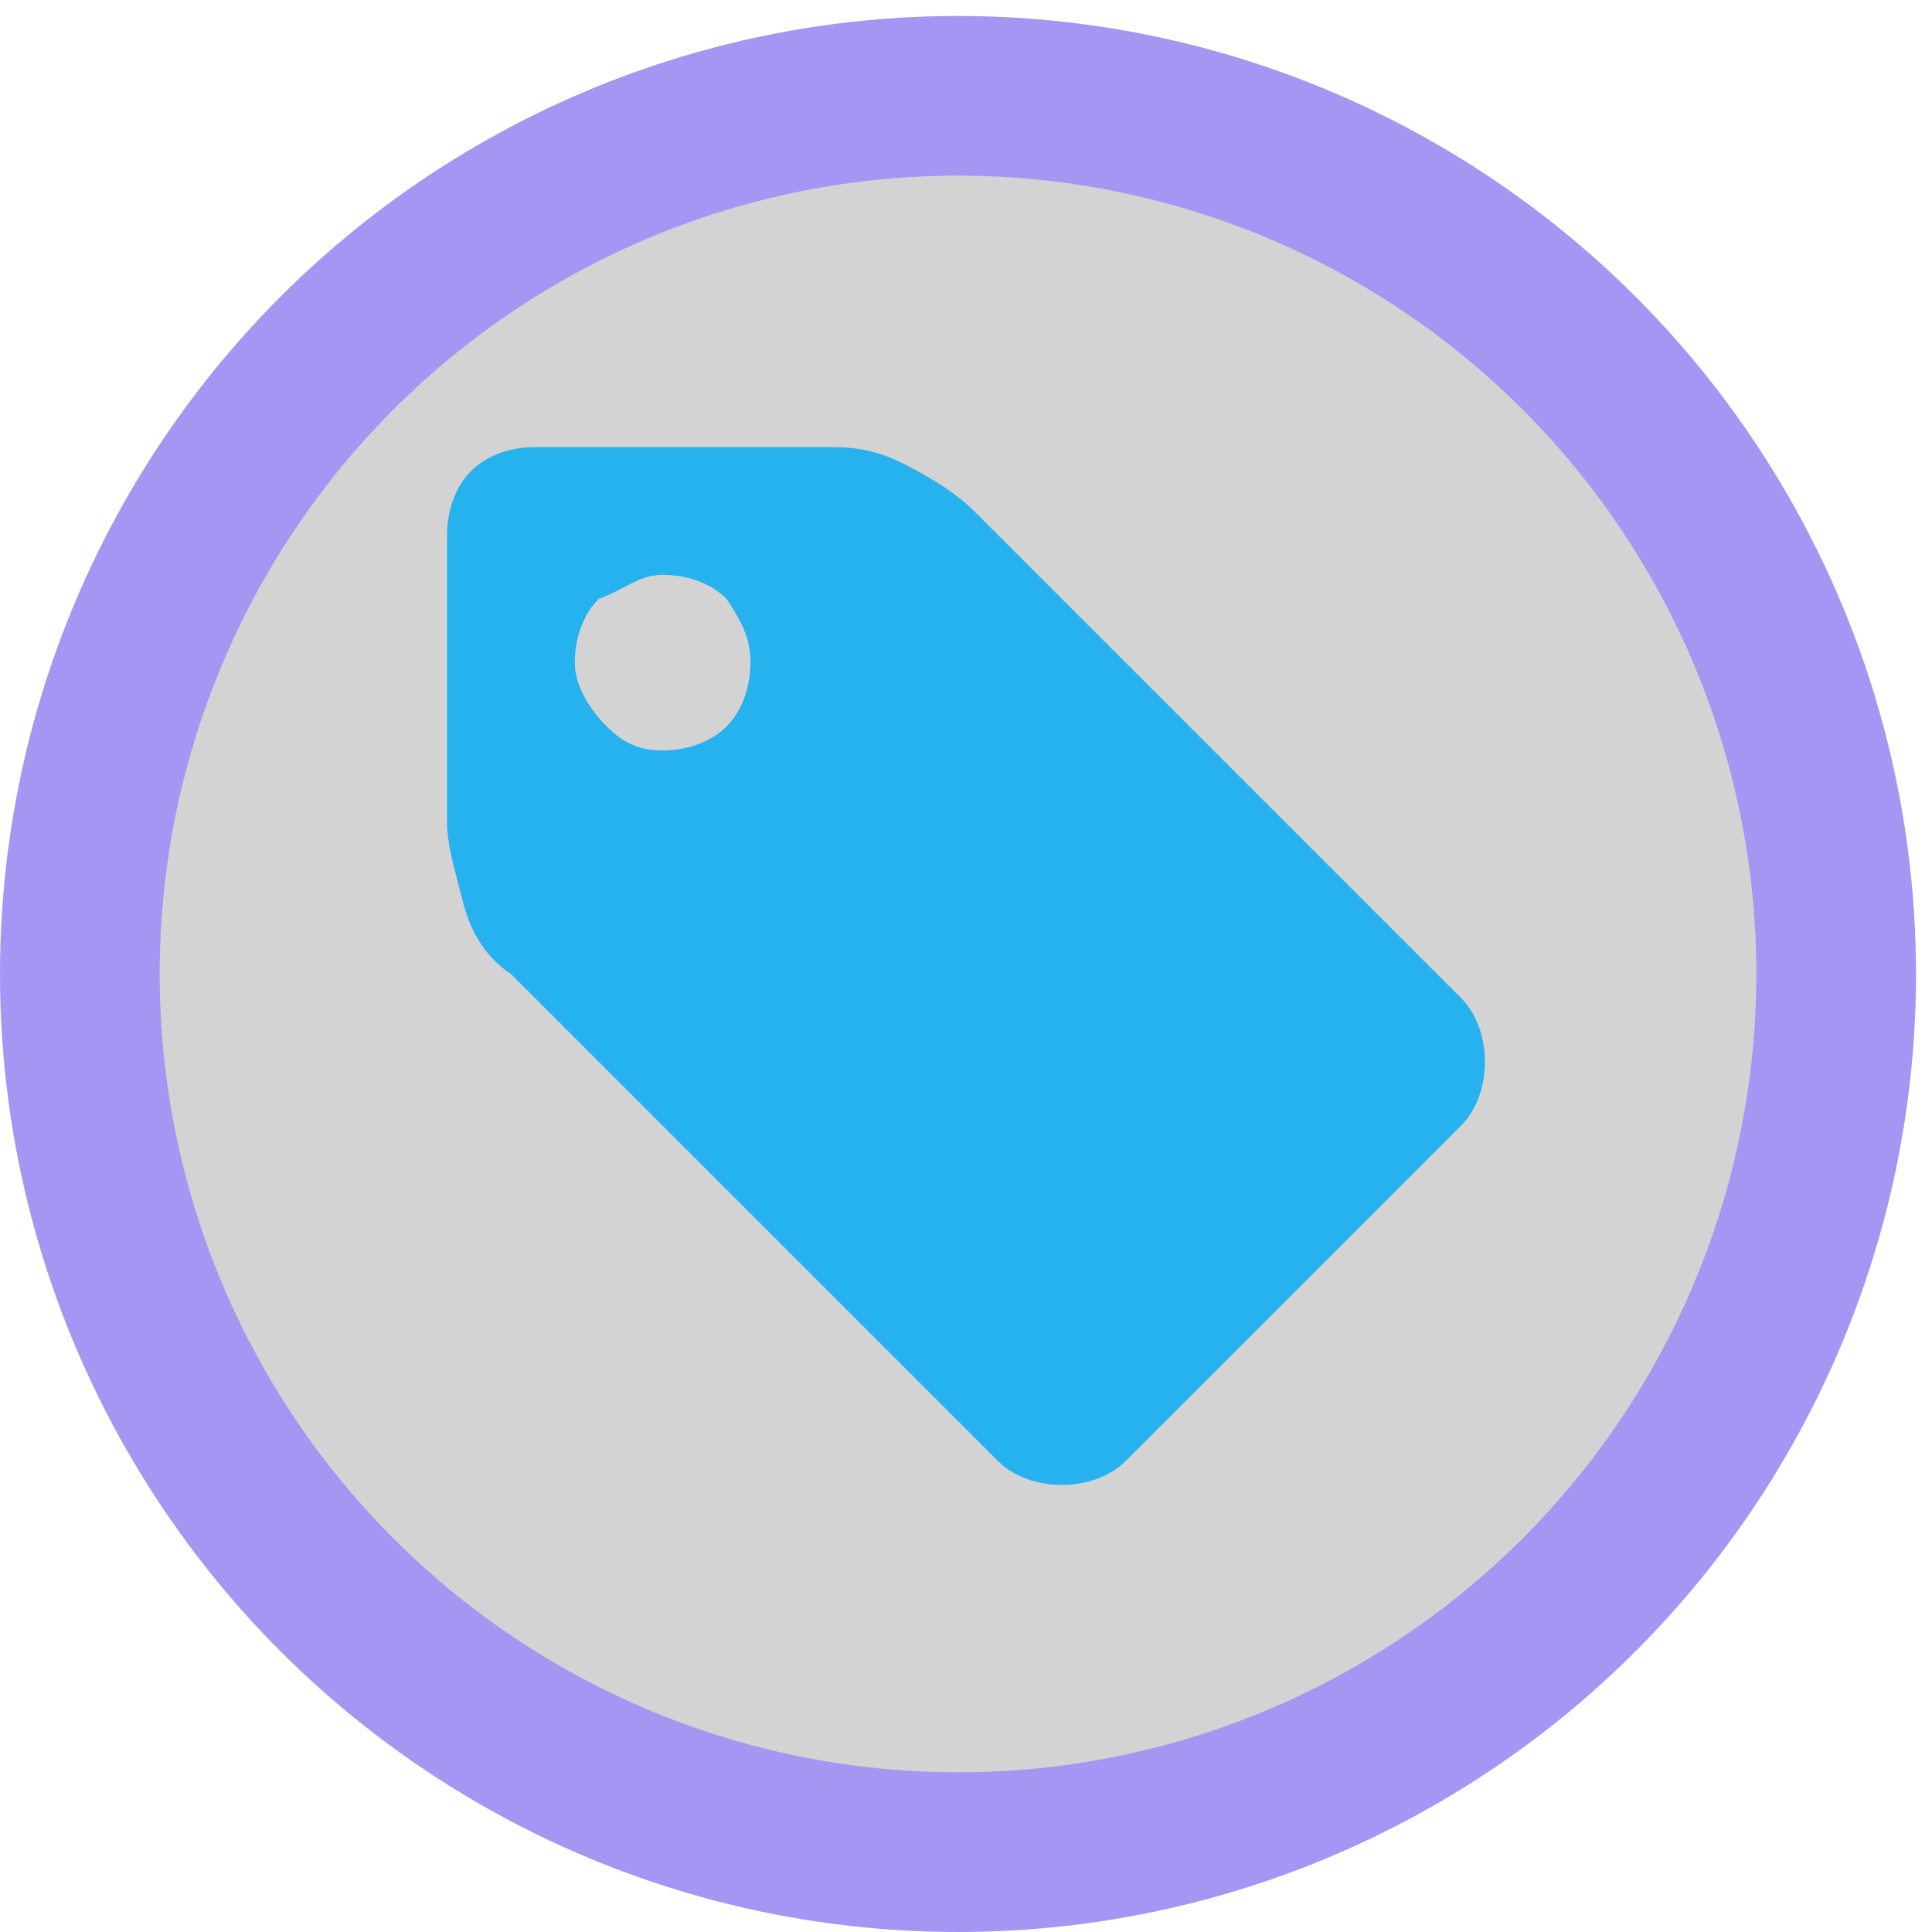 <?xml version="1.0" encoding="utf-8"?>
<!-- Generator: Adobe Illustrator 23.1.0, SVG Export Plug-In . SVG Version: 6.00 Build 0)  -->
<svg version="1.1" id="Layer_1" xmlns="http://www.w3.org/2000/svg" xmlns:xlink="http://www.w3.org/1999/xlink" x="0px" y="0px"
	 viewBox="0 0 24.2 24.2" style="enable-background:new 0 0 24.2 24.2;" xml:space="preserve">
<style type="text/css">
	.st0{fill:#D3D3D3;}
	.st1{fill:none;stroke:#A496F3;stroke-width:2;stroke-miterlimit:10;}
	.st2{fill:#26B2EF;}
</style>
<ellipse class="st0" cx="11.9" cy="12" rx="10.9" ry="11.2"/>
<circle class="st1" cx="12" cy="12.2" r="11"/>
<g>
	<path class="st2" d="M18.3,12.5l-6.1-6.1c-0.2-0.2-0.5-0.4-0.9-0.6c-0.4-0.2-0.7-0.2-1-0.2H6.7c-0.3,0-0.6,0.1-0.8,0.3
		C5.7,6.1,5.6,6.4,5.6,6.7v3.6c0,0.3,0.1,0.6,0.2,1s0.3,0.7,0.6,0.9l6.1,6.1c0.2,0.2,0.5,0.3,0.8,0.3c0.3,0,0.6-0.1,0.8-0.3l4.2-4.2
		c0.2-0.2,0.3-0.5,0.3-0.8C18.6,13,18.5,12.7,18.3,12.5z M9.1,9.1C8.9,9.3,8.6,9.4,8.3,9.4C8,9.4,7.8,9.3,7.6,9.1
		C7.4,8.9,7.2,8.6,7.2,8.3c0-0.3,0.1-0.6,0.3-0.8C7.8,7.4,8,7.2,8.3,7.2c0.3,0,0.6,0.1,0.8,0.3C9.3,7.8,9.4,8,9.4,8.3
		C9.4,8.6,9.3,8.9,9.1,9.1z"/>
</g>
</svg>
